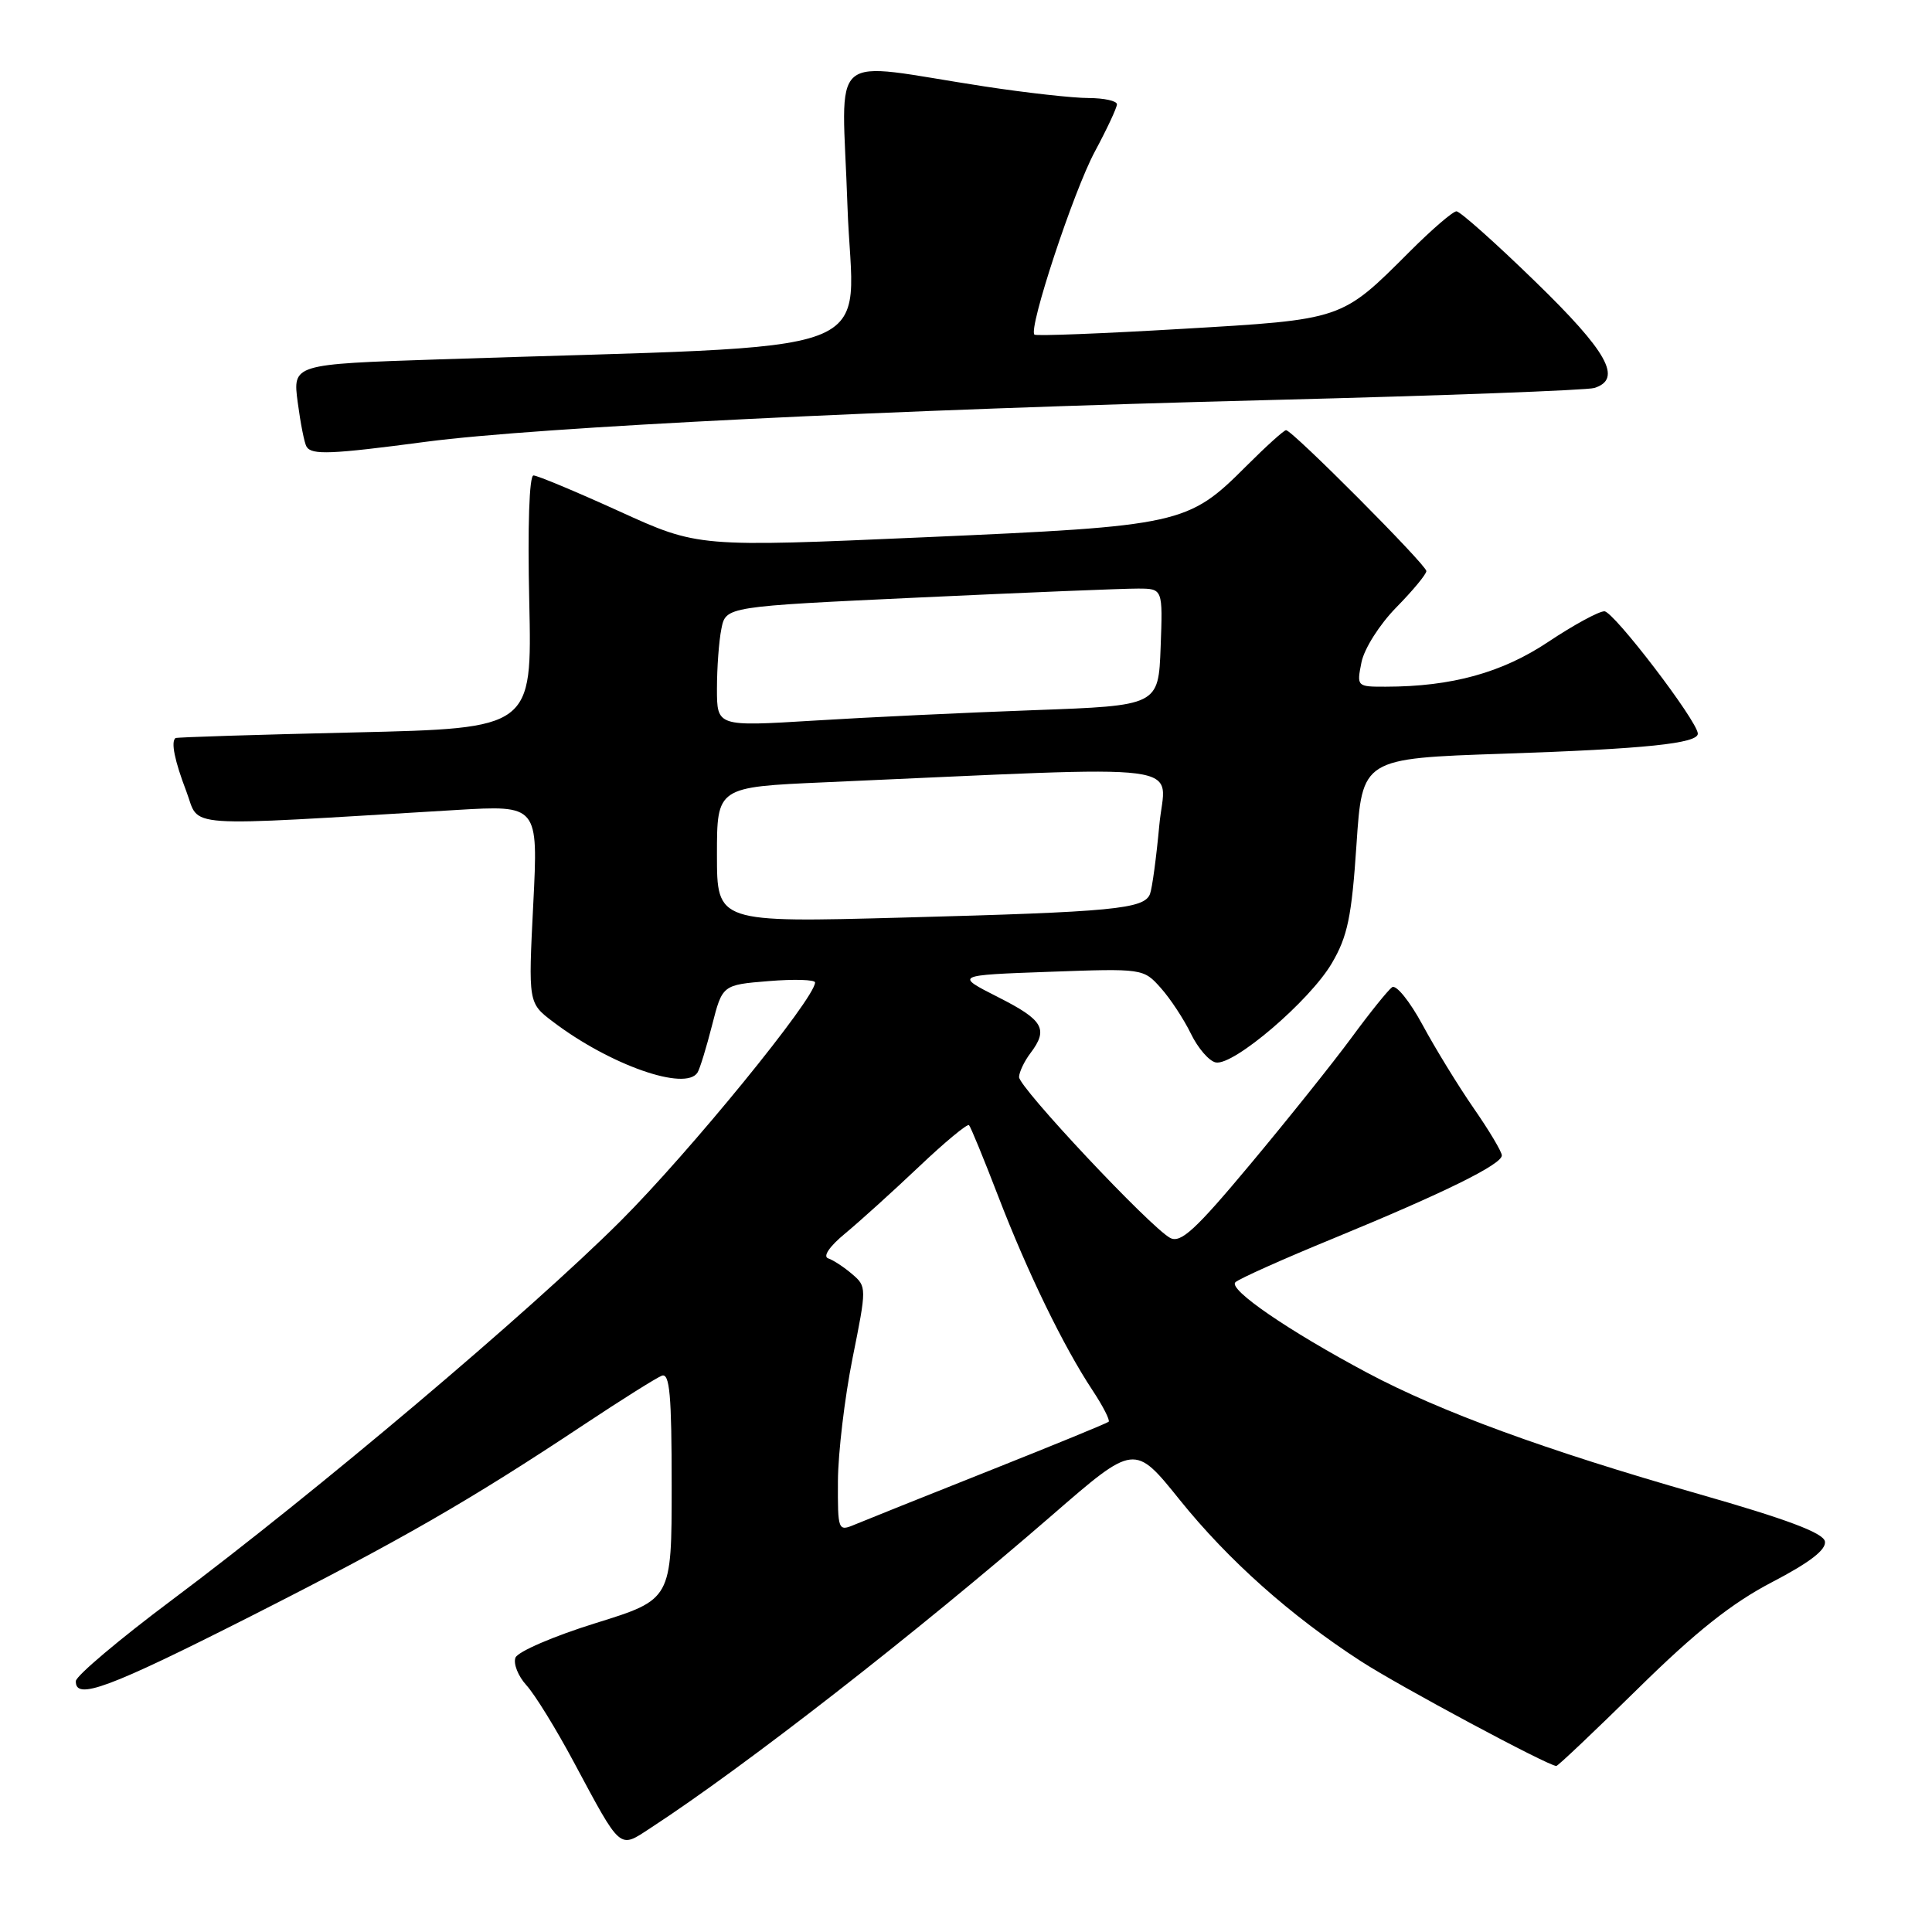 <?xml version="1.0" encoding="UTF-8" standalone="no"?>
<!DOCTYPE svg PUBLIC "-//W3C//DTD SVG 1.1//EN" "http://www.w3.org/Graphics/SVG/1.1/DTD/svg11.dtd" >
<svg xmlns="http://www.w3.org/2000/svg" xmlns:xlink="http://www.w3.org/1999/xlink" version="1.1" viewBox="0 0 256 256">
 <g >
 <path fill="currentColor"
d=" M 86.17 242.24 C 98.69 234.08 121.38 216.40 139.42 200.76 C 150.33 191.29 150.33 191.29 156.32 198.74 C 162.76 206.74 171.00 214.08 180.31 220.11 C 185.39 223.41 205.16 234.00 206.22 234.00 C 206.44 234.00 211.31 229.38 217.06 223.73 C 224.70 216.21 229.46 212.43 234.81 209.64 C 239.82 207.03 242.02 205.33 241.81 204.24 C 241.59 203.11 236.73 201.29 225.00 197.94 C 204.78 192.16 190.83 187.05 181.15 181.89 C 170.70 176.32 162.74 170.86 163.69 169.91 C 164.14 169.46 170.03 166.82 176.79 164.05 C 191.37 158.05 199.00 154.29 199.00 153.10 C 199.00 152.62 197.33 149.81 195.28 146.86 C 193.24 143.91 190.19 138.94 188.50 135.81 C 186.81 132.68 184.99 130.43 184.46 130.81 C 183.93 131.19 181.50 134.20 179.08 137.50 C 176.65 140.80 170.64 148.32 165.71 154.22 C 158.39 162.99 156.45 164.77 155.05 164.03 C 152.41 162.61 135.00 144.08 135.03 142.71 C 135.05 142.05 135.72 140.63 136.53 139.56 C 138.95 136.36 138.27 135.17 132.26 132.13 C 126.52 129.22 126.52 129.22 139.01 128.77 C 151.44 128.32 151.51 128.33 153.81 130.91 C 155.08 132.33 156.88 135.07 157.81 136.99 C 158.74 138.90 160.22 140.61 161.10 140.78 C 163.46 141.24 173.57 132.59 176.47 127.64 C 178.57 124.07 179.10 121.48 179.74 111.93 C 180.50 100.50 180.50 100.50 199.20 99.87 C 217.99 99.24 225.03 98.51 224.97 97.20 C 224.89 95.50 213.81 81.00 212.59 81.00 C 211.84 81.00 208.50 82.82 205.17 85.04 C 199.04 89.14 192.36 90.98 183.62 90.99 C 179.79 91.00 179.76 90.97 180.40 87.77 C 180.76 85.96 182.80 82.74 185.02 80.48 C 187.21 78.25 189.00 76.09 189.00 75.67 C 189.00 74.85 171.23 57.00 170.41 57.00 C 170.13 57.00 167.76 59.14 165.14 61.76 C 157.41 69.50 156.47 69.70 122.50 71.19 C 92.50 72.51 92.50 72.51 82.06 67.75 C 76.32 65.14 71.20 63.00 70.69 63.00 C 70.13 63.00 69.90 69.75 70.13 79.75 C 70.50 96.50 70.50 96.50 47.00 97.05 C 34.07 97.35 23.39 97.68 23.25 97.80 C 22.63 98.30 23.13 100.78 24.69 104.86 C 26.57 109.78 23.24 109.55 60.41 107.33 C 71.32 106.68 71.32 106.68 70.66 119.79 C 70.00 132.90 70.00 132.90 73.25 135.37 C 80.80 141.11 90.86 144.65 92.43 142.11 C 92.74 141.61 93.60 138.80 94.35 135.86 C 95.72 130.50 95.72 130.50 101.86 130.00 C 105.24 129.72 108.00 129.81 108.00 130.18 C 108.00 132.28 91.37 152.67 82.20 161.82 C 70.18 173.81 41.94 197.67 22.79 212.00 C 15.81 217.22 10.08 222.06 10.05 222.75 C 9.95 225.35 14.35 223.72 33.15 214.20 C 53.15 204.06 62.13 198.90 77.44 188.73 C 82.35 185.47 86.97 182.57 87.69 182.29 C 88.74 181.89 89.00 184.83 89.00 196.86 C 89.00 211.94 89.00 211.94 78.93 215.07 C 73.39 216.79 68.61 218.85 68.30 219.65 C 68.00 220.45 68.65 222.09 69.75 223.30 C 70.86 224.51 73.69 229.10 76.04 233.50 C 82.37 245.30 81.99 244.97 86.17 242.24 Z  M 56.50 58.53 C 71.17 56.60 118.19 54.27 168.50 53.00 C 191.05 52.43 210.29 51.71 211.25 51.41 C 215.03 50.23 213.03 46.63 203.42 37.30 C 198.16 32.18 193.46 28.00 192.99 28.00 C 192.52 28.00 189.74 30.39 186.82 33.31 C 177.69 42.44 178.04 42.32 156.57 43.58 C 146.08 44.20 137.31 44.54 137.07 44.34 C 136.22 43.61 142.24 25.34 145.08 20.07 C 146.68 17.09 148.00 14.27 148.00 13.82 C 148.00 13.37 146.31 13.00 144.25 12.99 C 142.19 12.99 136.00 12.30 130.50 11.46 C 109.20 8.21 111.59 6.14 112.29 27.22 C 112.98 47.96 119.27 45.59 58.14 47.62 C 38.78 48.26 38.78 48.26 39.45 53.32 C 39.82 56.11 40.34 58.75 40.62 59.19 C 41.31 60.31 43.82 60.21 56.50 58.53 Z  M 111.03 196.23 C 111.05 192.53 111.92 185.22 112.96 180.00 C 114.85 170.61 114.85 170.48 112.92 168.83 C 111.85 167.91 110.42 166.97 109.74 166.74 C 109.00 166.49 109.91 165.15 112.00 163.43 C 113.92 161.84 118.31 157.87 121.75 154.61 C 125.19 151.34 128.19 148.86 128.40 149.09 C 128.62 149.31 130.37 153.57 132.28 158.54 C 136.16 168.62 140.92 178.41 144.75 184.20 C 146.15 186.31 147.11 188.20 146.90 188.39 C 146.68 188.59 139.53 191.52 131.00 194.91 C 122.47 198.30 114.49 201.50 113.25 202.02 C 111.05 202.94 111.00 202.82 111.03 196.23 Z  M 95.00 113.27 C 95.00 104.29 95.00 104.29 109.25 103.66 C 159.39 101.46 154.38 100.82 153.61 109.39 C 153.22 113.61 152.67 117.70 152.38 118.46 C 151.61 120.45 147.51 120.84 119.75 121.58 C 95.00 122.25 95.00 122.25 95.00 113.27 Z  M 95.00 91.26 C 95.00 88.50 95.26 84.93 95.59 83.31 C 96.18 80.37 96.18 80.37 121.84 79.17 C 135.95 78.51 148.98 77.98 150.79 77.99 C 154.08 78.00 154.08 78.00 153.79 85.75 C 153.50 93.50 153.50 93.50 137.00 94.10 C 127.92 94.43 114.76 95.05 107.75 95.49 C 95.00 96.27 95.00 96.27 95.00 91.26 Z "/>
</g>
</svg>
